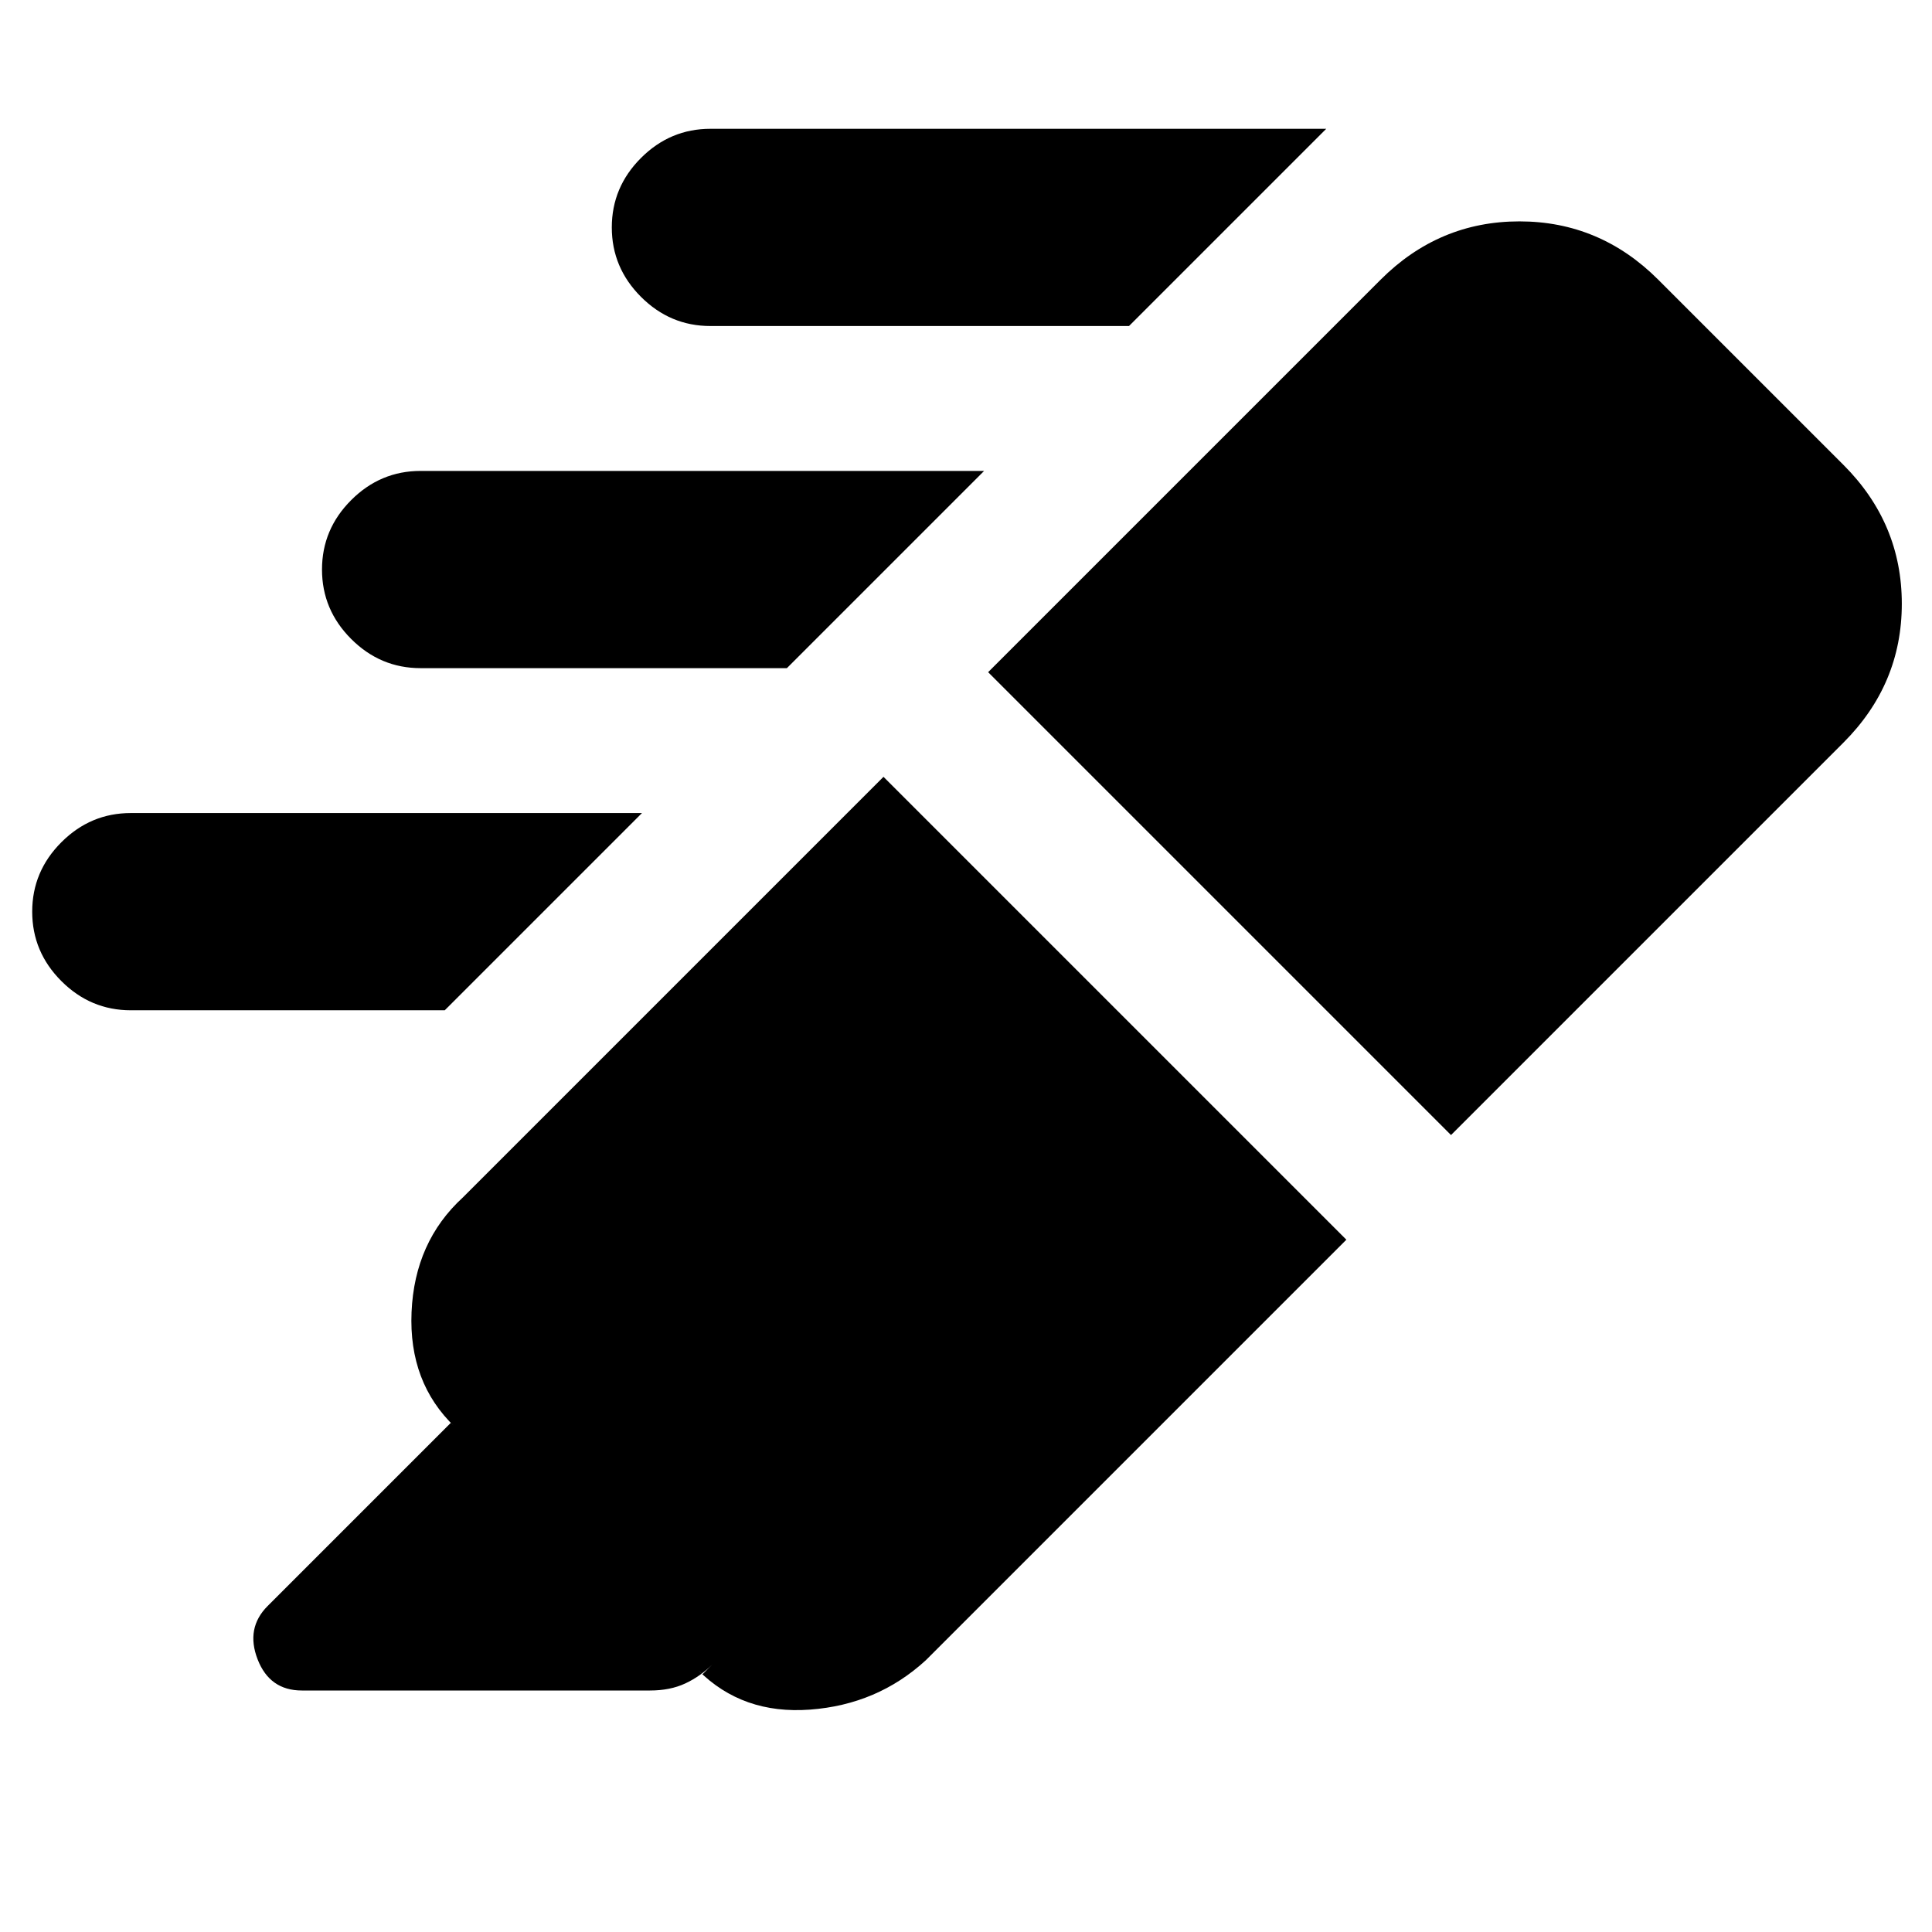 <svg xmlns="http://www.w3.org/2000/svg" height="20" viewBox="0 -960 960 960" width="20"><path d="M561-798H353q-20 0-34.5-14.5T304-847q0-20 14.5-34.5T353-896h306l-98 98ZM391-628H209q-20 0-34.5-14.5T160-677q0-20 14.5-34.5T209-726h280l-98 98ZM221-458H65q-20 0-34.5-14.5T16-507q0-20 14.5-34.5T65-556h254l-98 98Zm218-116 230 230-209 209q-24 22-57.5 24.5T347-130l2 2 5-5q-6 6-13.5 9.5T323-120H150q-16 0-22-15.5t5-26.5l91-91 2 2q-23-22-21.5-57t25.5-57l209-209Zm52-52 195-195q29-29 69-29t69 29l92 92q29 29 29 69t-29 69L721-396 491-626Z"/></svg>